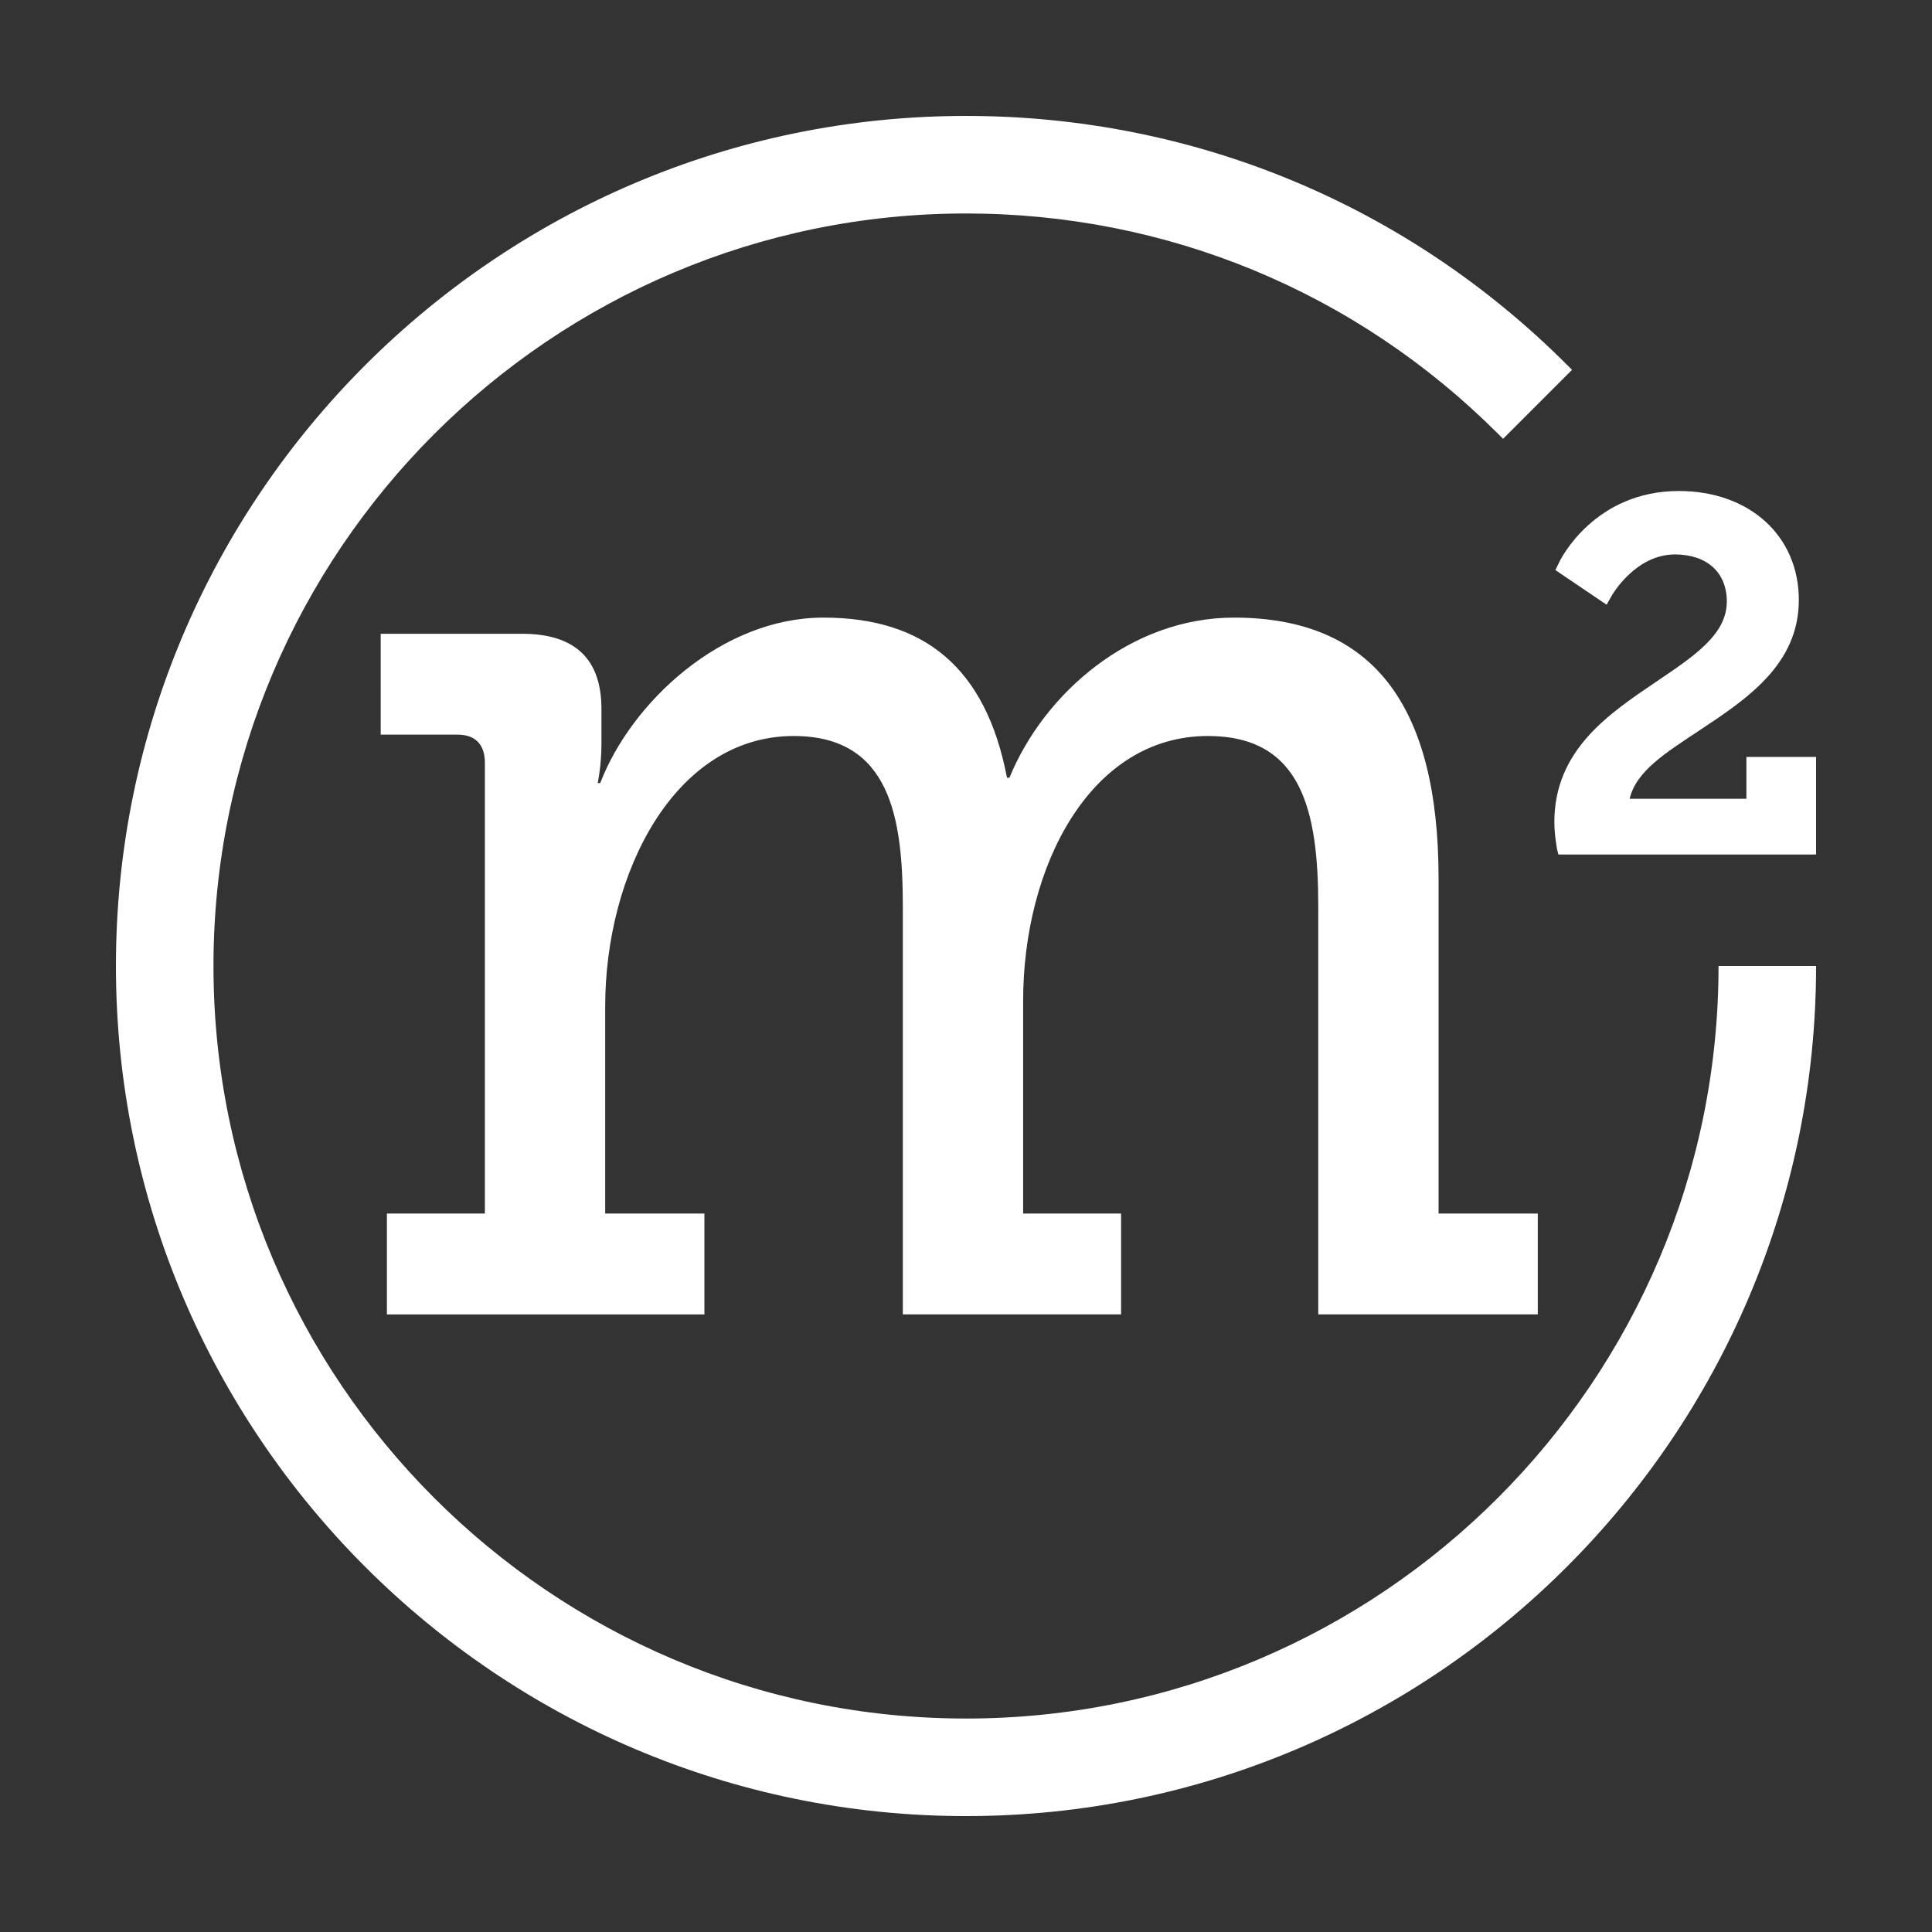 <?xml version="1.0" encoding="utf-8"?>
<!-- Generator: Adobe Illustrator 16.0.3, SVG Export Plug-In . SVG Version: 6.00 Build 0)  -->
<!DOCTYPE svg PUBLIC "-//W3C//DTD SVG 1.1//EN" "http://www.w3.org/Graphics/SVG/1.1/DTD/svg11.dtd">
<svg version="1.1" xmlns="http://www.w3.org/2000/svg" xmlns:xlink="http://www.w3.org/1999/xlink" x="0px" y="0px" width="250px"
	 height="250px" viewBox="0 0 250 250" enable-background="new 0 0 250 250" xml:space="preserve">
<rect x="0" y="0" width="250" height="250" fill="#333333" stroke="none"/>
<g id="Layer_2">
</g>
<g id="Layer_1">
	<g>
		<g>
			<g>
				<path fill="#FFFFFF" d="M50.066,157.031h12.676V98.716c0-2.435-1.281-3.653-3.53-3.653h-9.949V82.01h18.293
					c6.901,0,10.271,3.305,10.271,9.742v4.529c0,2.783-0.481,5.047-0.481,5.047h0.323c4.011-10.441,15.726-21.41,28.885-21.41
					c13,0,21.022,6.439,23.748,20.714h0.322c4.493-10.964,15.727-20.714,29.05-20.714c17.968,0,26.476,11.315,26.476,33.774v43.339
					h12.838v13.051h-28.405v-52.738c0-12.356-2.086-22.106-14.28-22.106c-15.246,0-23.91,16.886-23.91,34.286v27.508h12.675v13.051
					h-28.242v-52.738c0-11.488-1.604-22.106-14.122-22.106c-15.406,0-24.392,17.757-24.392,34.985v26.809h12.838v13.051H50.066
					V157.031z"/>
			</g>
			<path fill="#FFFFFF" d="M201.653,110.575l-0.185-0.761c-0.229-1.427-0.336-2.386-0.336-3.421c0-9.36,7.063-14.041,13.294-18.254
				c4.843-3.275,9.023-6.058,9.023-10.298c0-3.772-2.576-6.095-6.721-6.095c-5.071,0-8.079,5.177-8.108,5.229l-0.725,1.276
				l-6.629-4.484l0.511-1.053c0.18-0.374,4.562-9.178,15.46-9.178c9.142,0,15.53,5.798,15.53,14.101
				c0,8.39-6.817,12.863-12.834,16.858c-4.369,2.906-8.21,5.258-9.056,8.864h15.105v-5.41h9.017v12.624H201.653z"/>
			<path fill="#FFFFFF" d="M125,235.001c-60.653,0-109.999-49.346-109.999-110.001C15.001,64.347,64.347,15.001,125,15.001
				c29.384,0,57.006,11.44,77.782,32.217l0.638,0.638l-8.924,8.925l-0.639-0.638C175.465,37.753,151.01,27.624,125,27.624
				c-53.693,0-97.376,43.683-97.376,97.376S71.307,222.378,125,222.378s97.378-43.685,97.378-97.378l0,0h12.623l0,0
				C235.001,185.655,185.655,235.001,125,235.001z"/>
		</g>
	</g>
</g>
<g id="styles_guides">
</g>
</svg>
